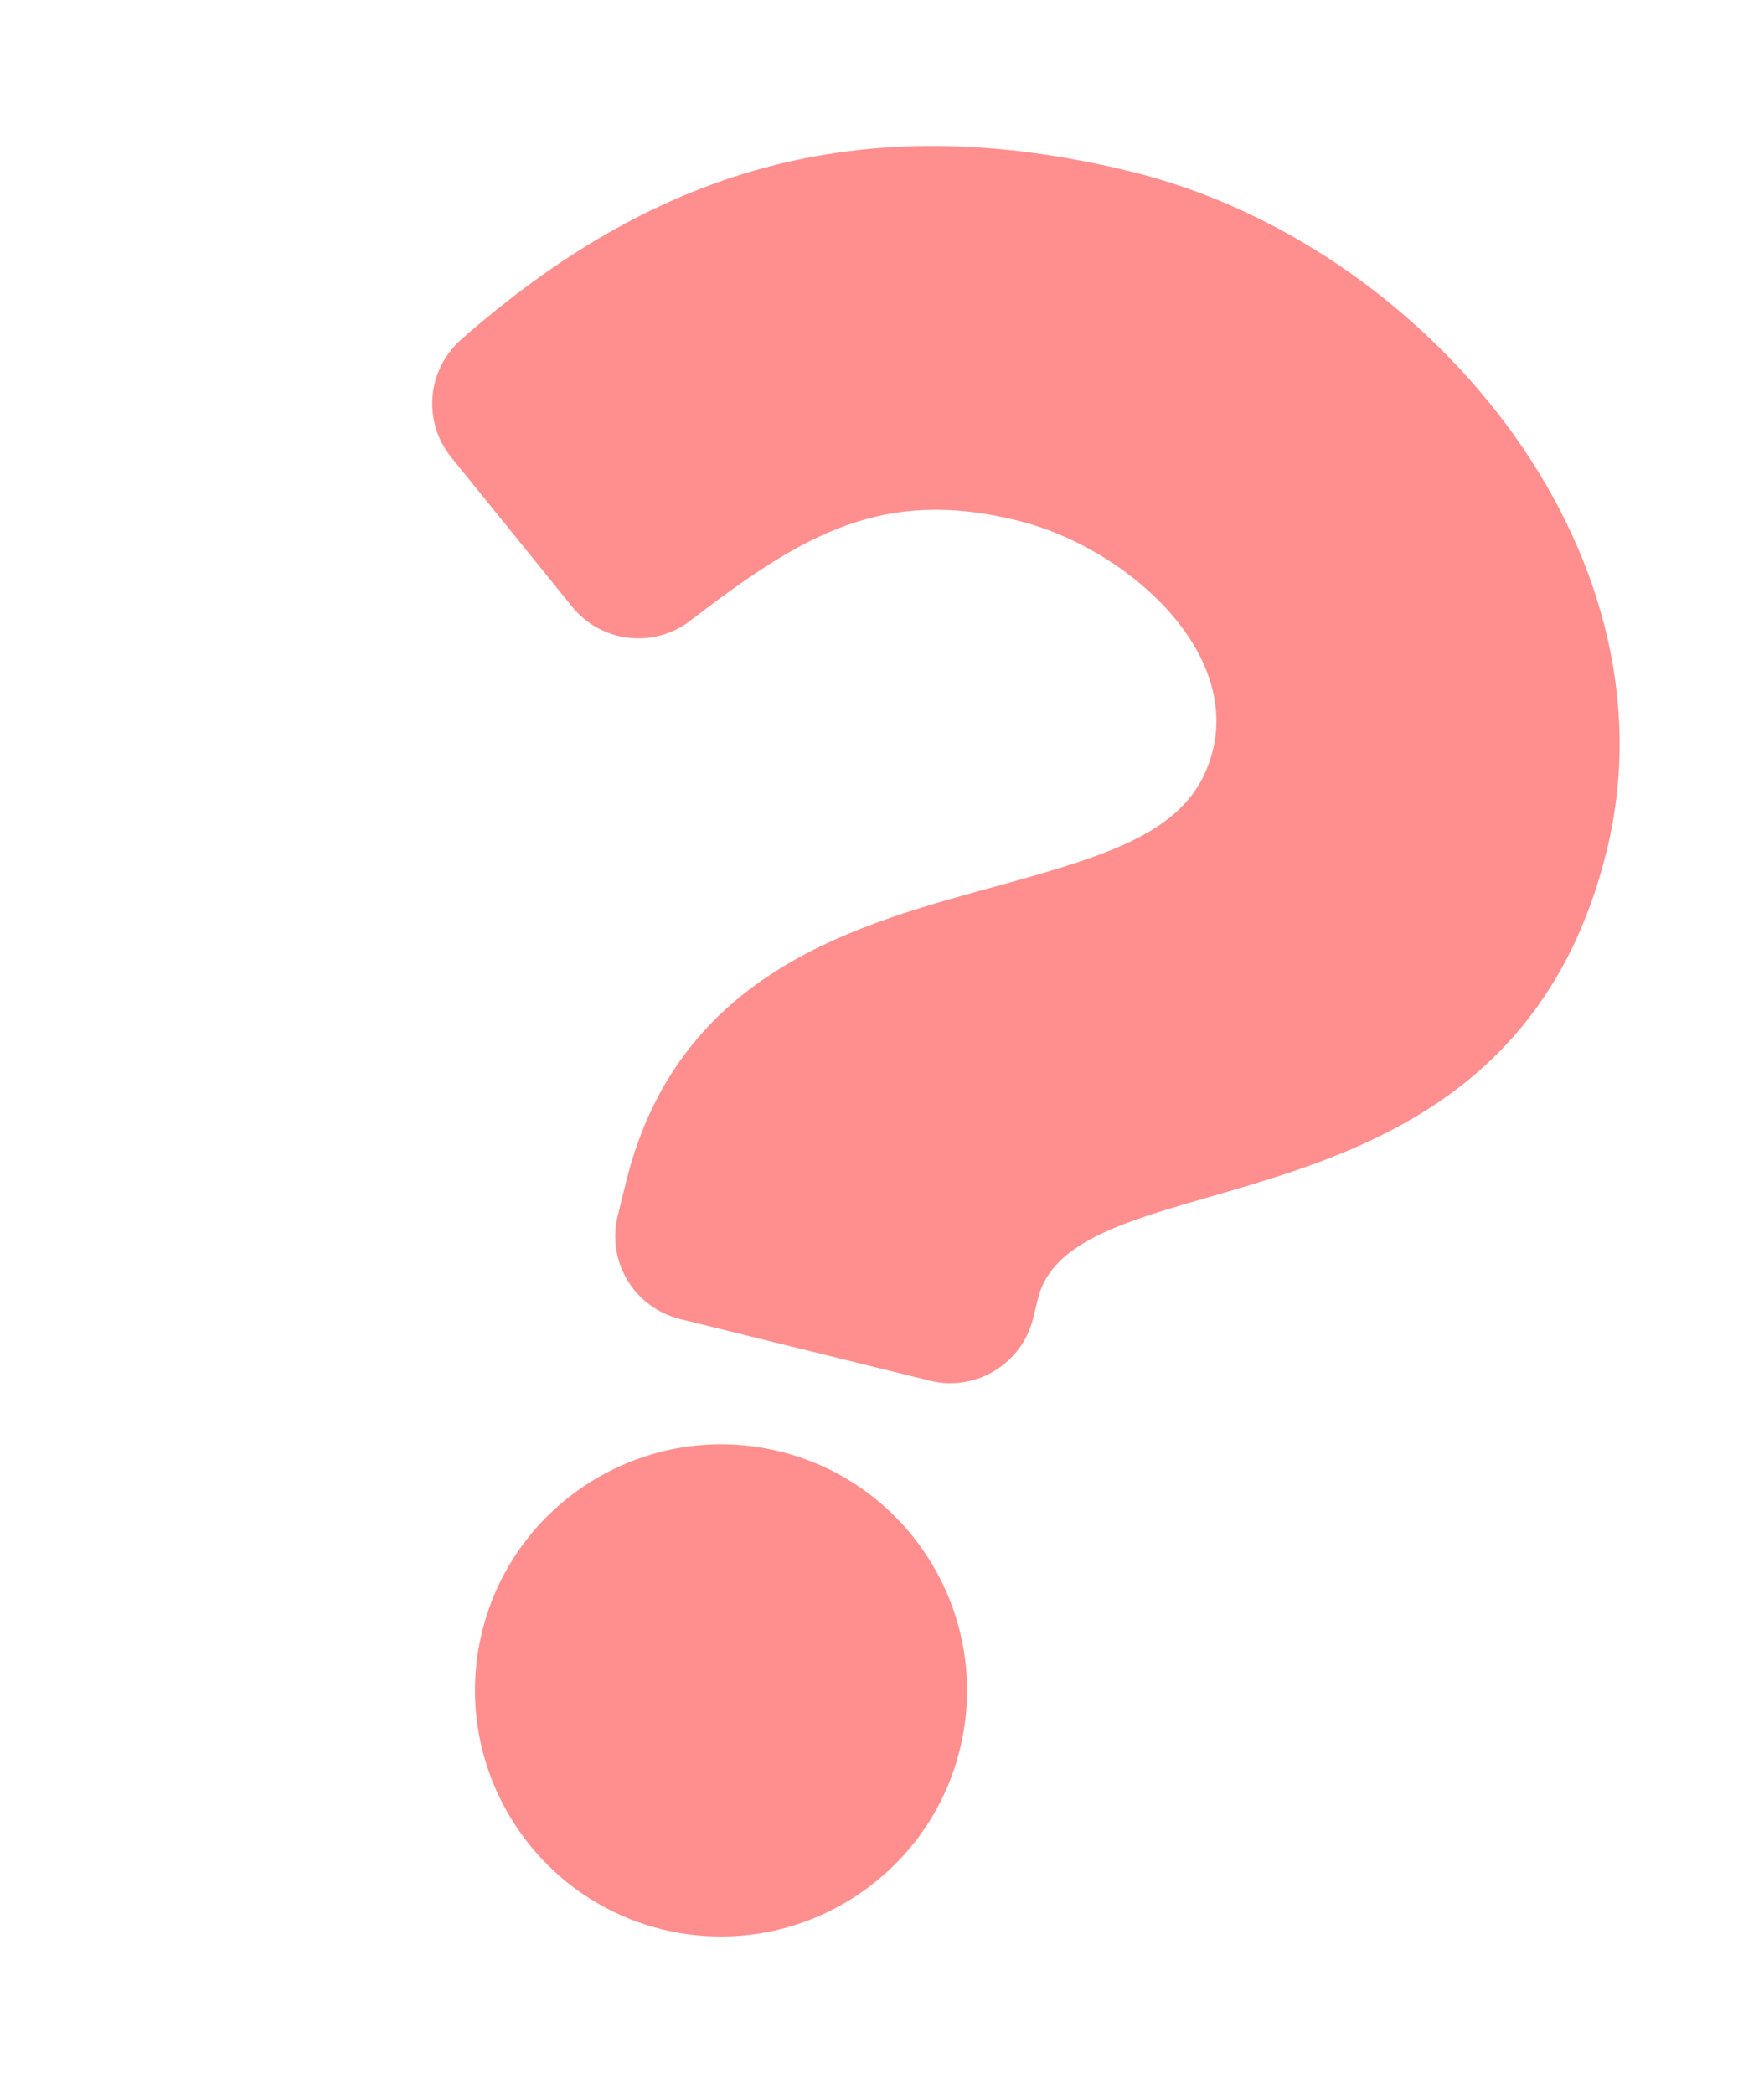 <svg xmlns="http://www.w3.org/2000/svg" width="150" height="178" viewBox="0 0 150 178" fill="none">
    <g clip-path="url(#clip0_89_61)">
        <path d="M96.276 14.614C72.871 8.84 55.346 14.69 39.225 28.855C36.3 31.425 35.917 35.843 38.365 38.869L48.648 51.581C51.121 54.638 55.582 55.166 58.699 52.77C68.314 45.381 75.07 41.427 86.543 44.257C95.563 46.483 105.289 55.041 103.131 63.789C101.5 70.401 95.203 72.451 85.064 75.247C73.24 78.508 57.707 82.364 53.234 100.494L52.526 103.364C51.567 107.251 53.941 111.179 57.827 112.138L79.078 117.381C82.964 118.339 86.892 115.966 87.851 112.079L88.269 110.387C91.369 97.819 128.23 106.357 136.621 72.348C142.939 46.737 121.165 20.755 96.276 14.614ZM66.322 123.398C55.121 120.634 43.761 127.498 40.998 138.699C38.235 149.898 45.099 161.258 56.3 164.021C67.5 166.785 78.86 159.92 81.623 148.72C84.386 137.52 77.522 126.161 66.322 123.398Z" fill="#FF0000" fill-opacity="0.44"/>
    </g>
    <defs>
        <clipPath id="clip0_89_61">
            <rect width="115.975" height="154.633" fill="white" transform="translate(37.038) rotate(13.858)"/>
        </clipPath>
    </defs>
</svg>